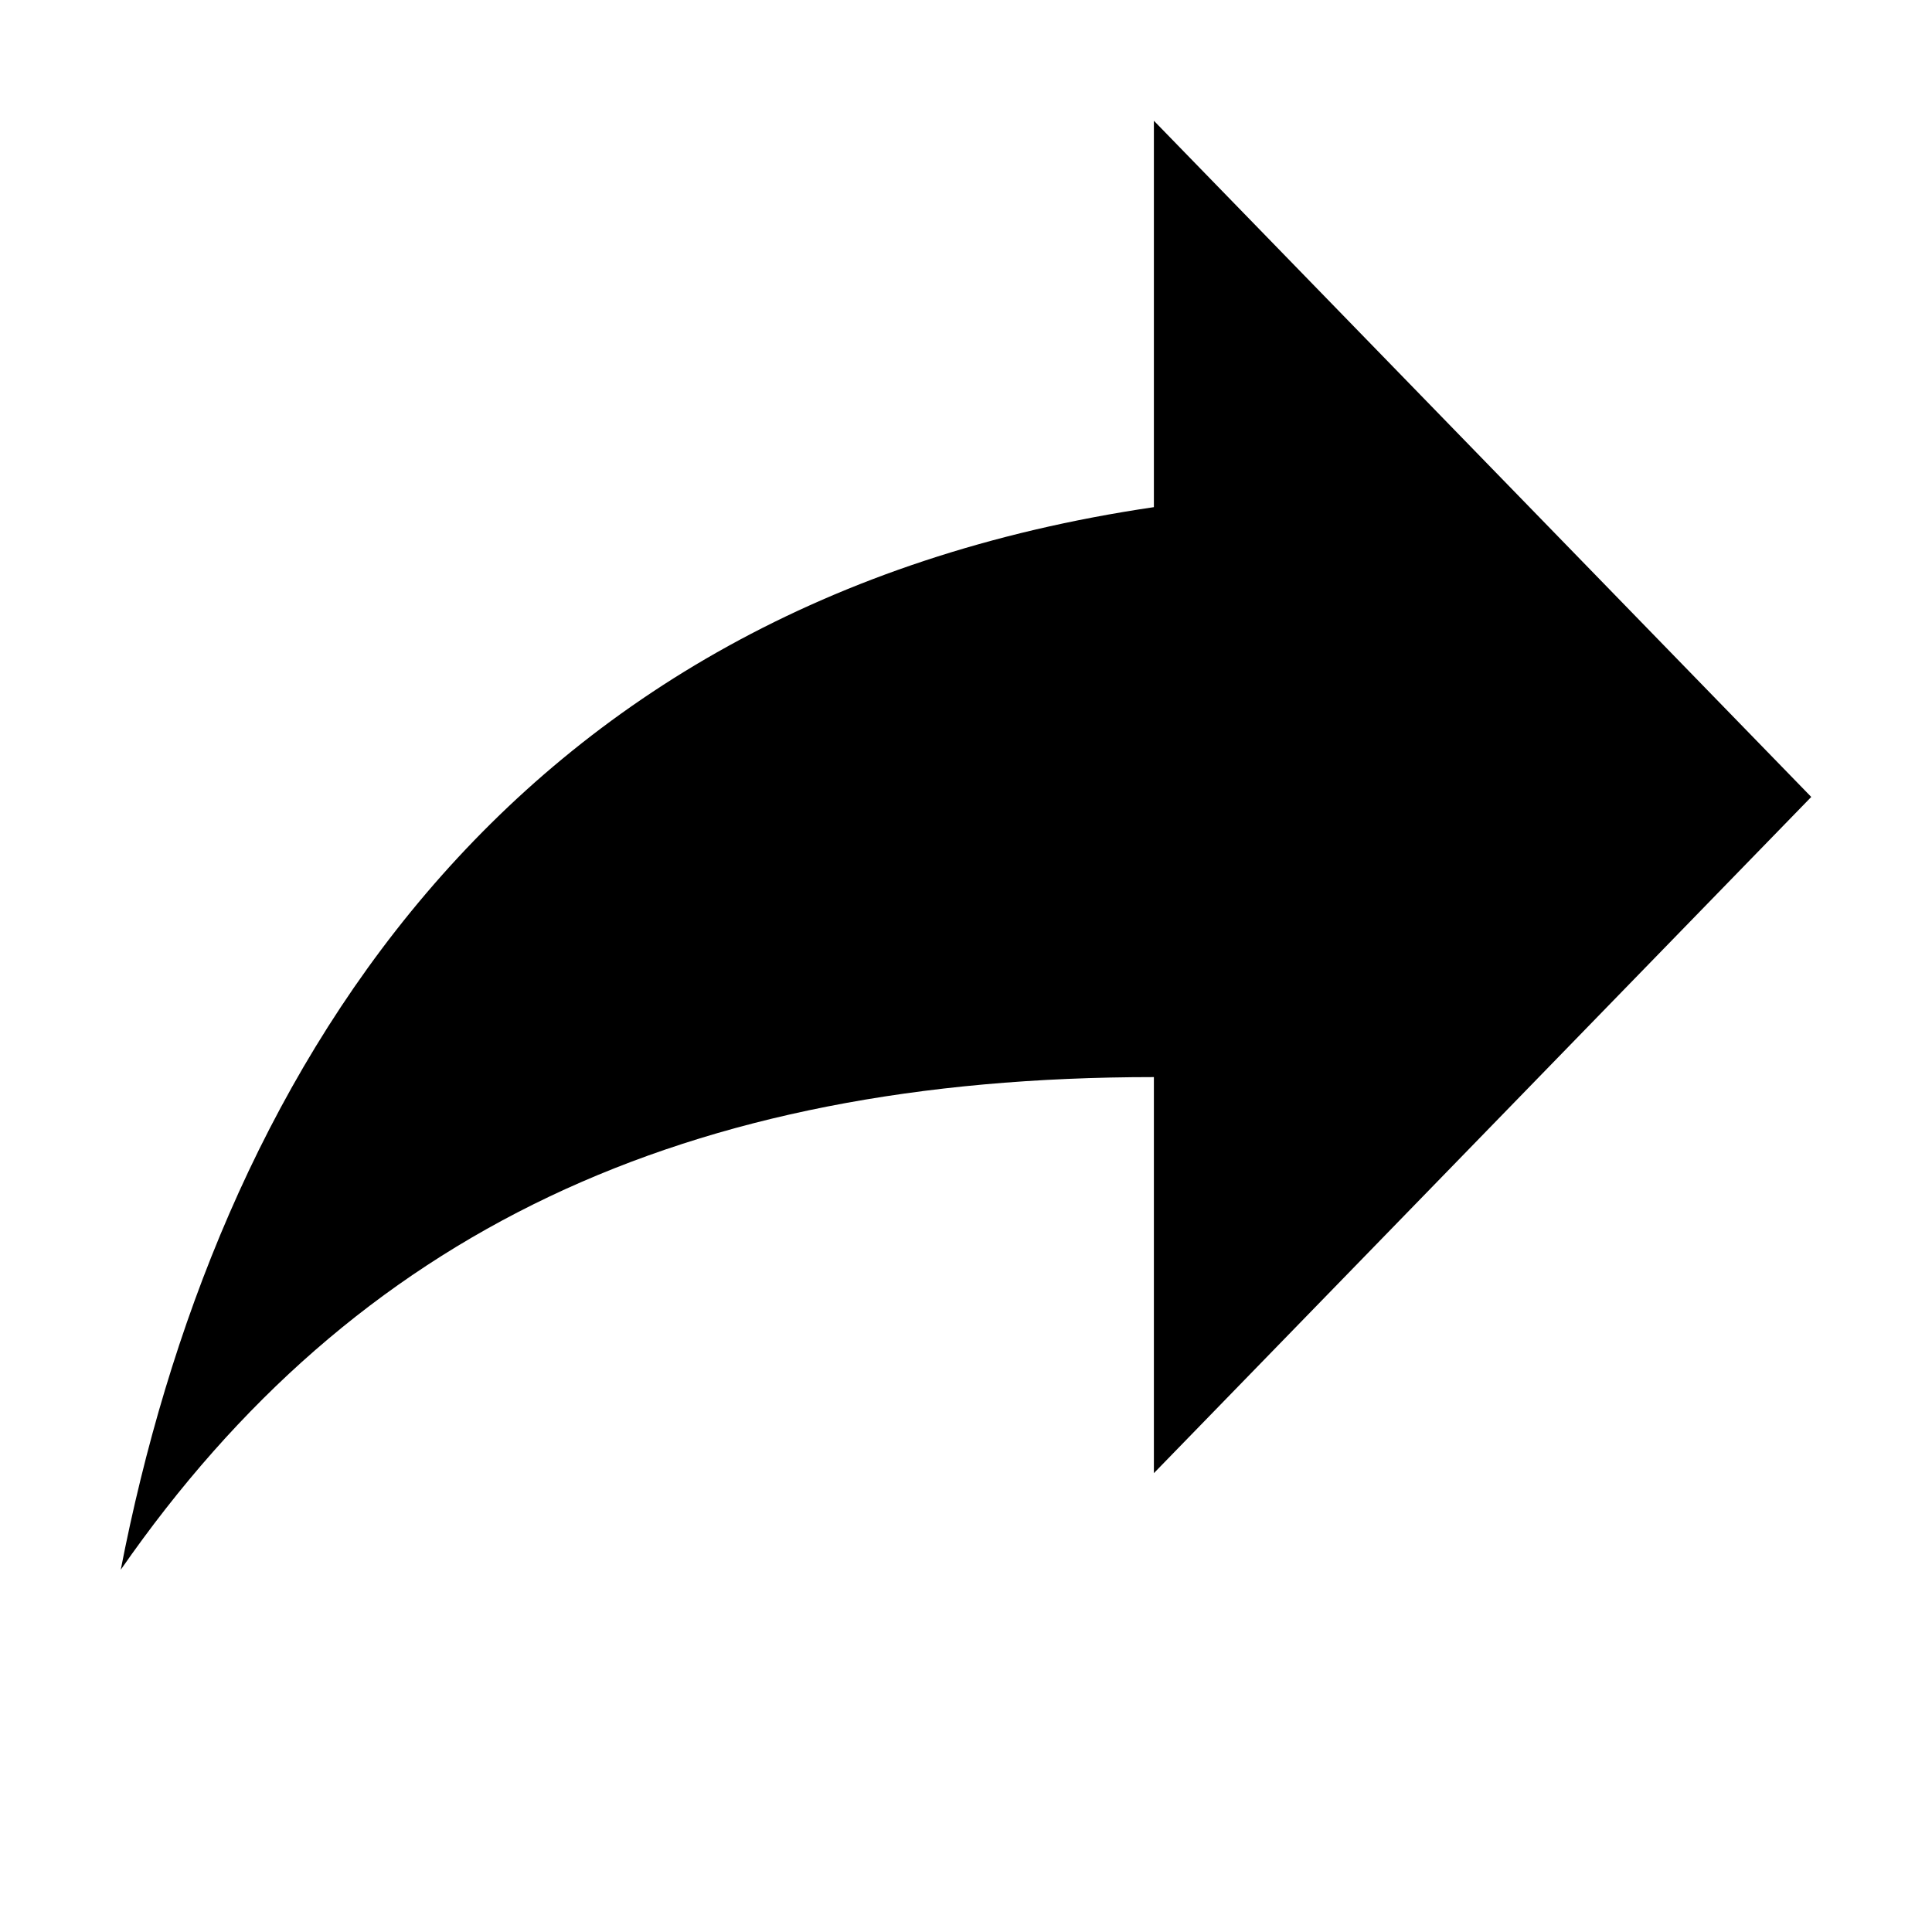 <?xml version="1.0" encoding="UTF-8"?>
<svg width="16px" height="16px" viewBox="0 0 16 16" version="1.1" xmlns="http://www.w3.org/2000/svg" xmlns:xlink="http://www.w3.org/1999/xlink">
    <!-- Generator: Sketch 64 (93537) - https://sketch.com -->
    <title>icon-forward</title>
    <desc>Created with Sketch.</desc>
    <g id="icon-forward" stroke="none" stroke-width="1" fill="none" fill-rule="evenodd">
        <g id="Group-15">
            <polygon id="Stroke-1" fill-opacity="0" fill="#FFFFFF" points="0 0 16 0 16 16 0 16"></polygon>
            <path d="M6.444,4.2 L6.444,1 L1,6.6 L6.444,12.2 L6.444,8.92 C10.333,8.92 13.056,10.2 15,13 C14.222,9 11.889,5 6.444,4.2 Z" id="Fill-3" fill="#000000" transform="translate(8, 7) scale(-1, 1) translate(-8, -7) "></path>
        </g>
    </g>
</svg>